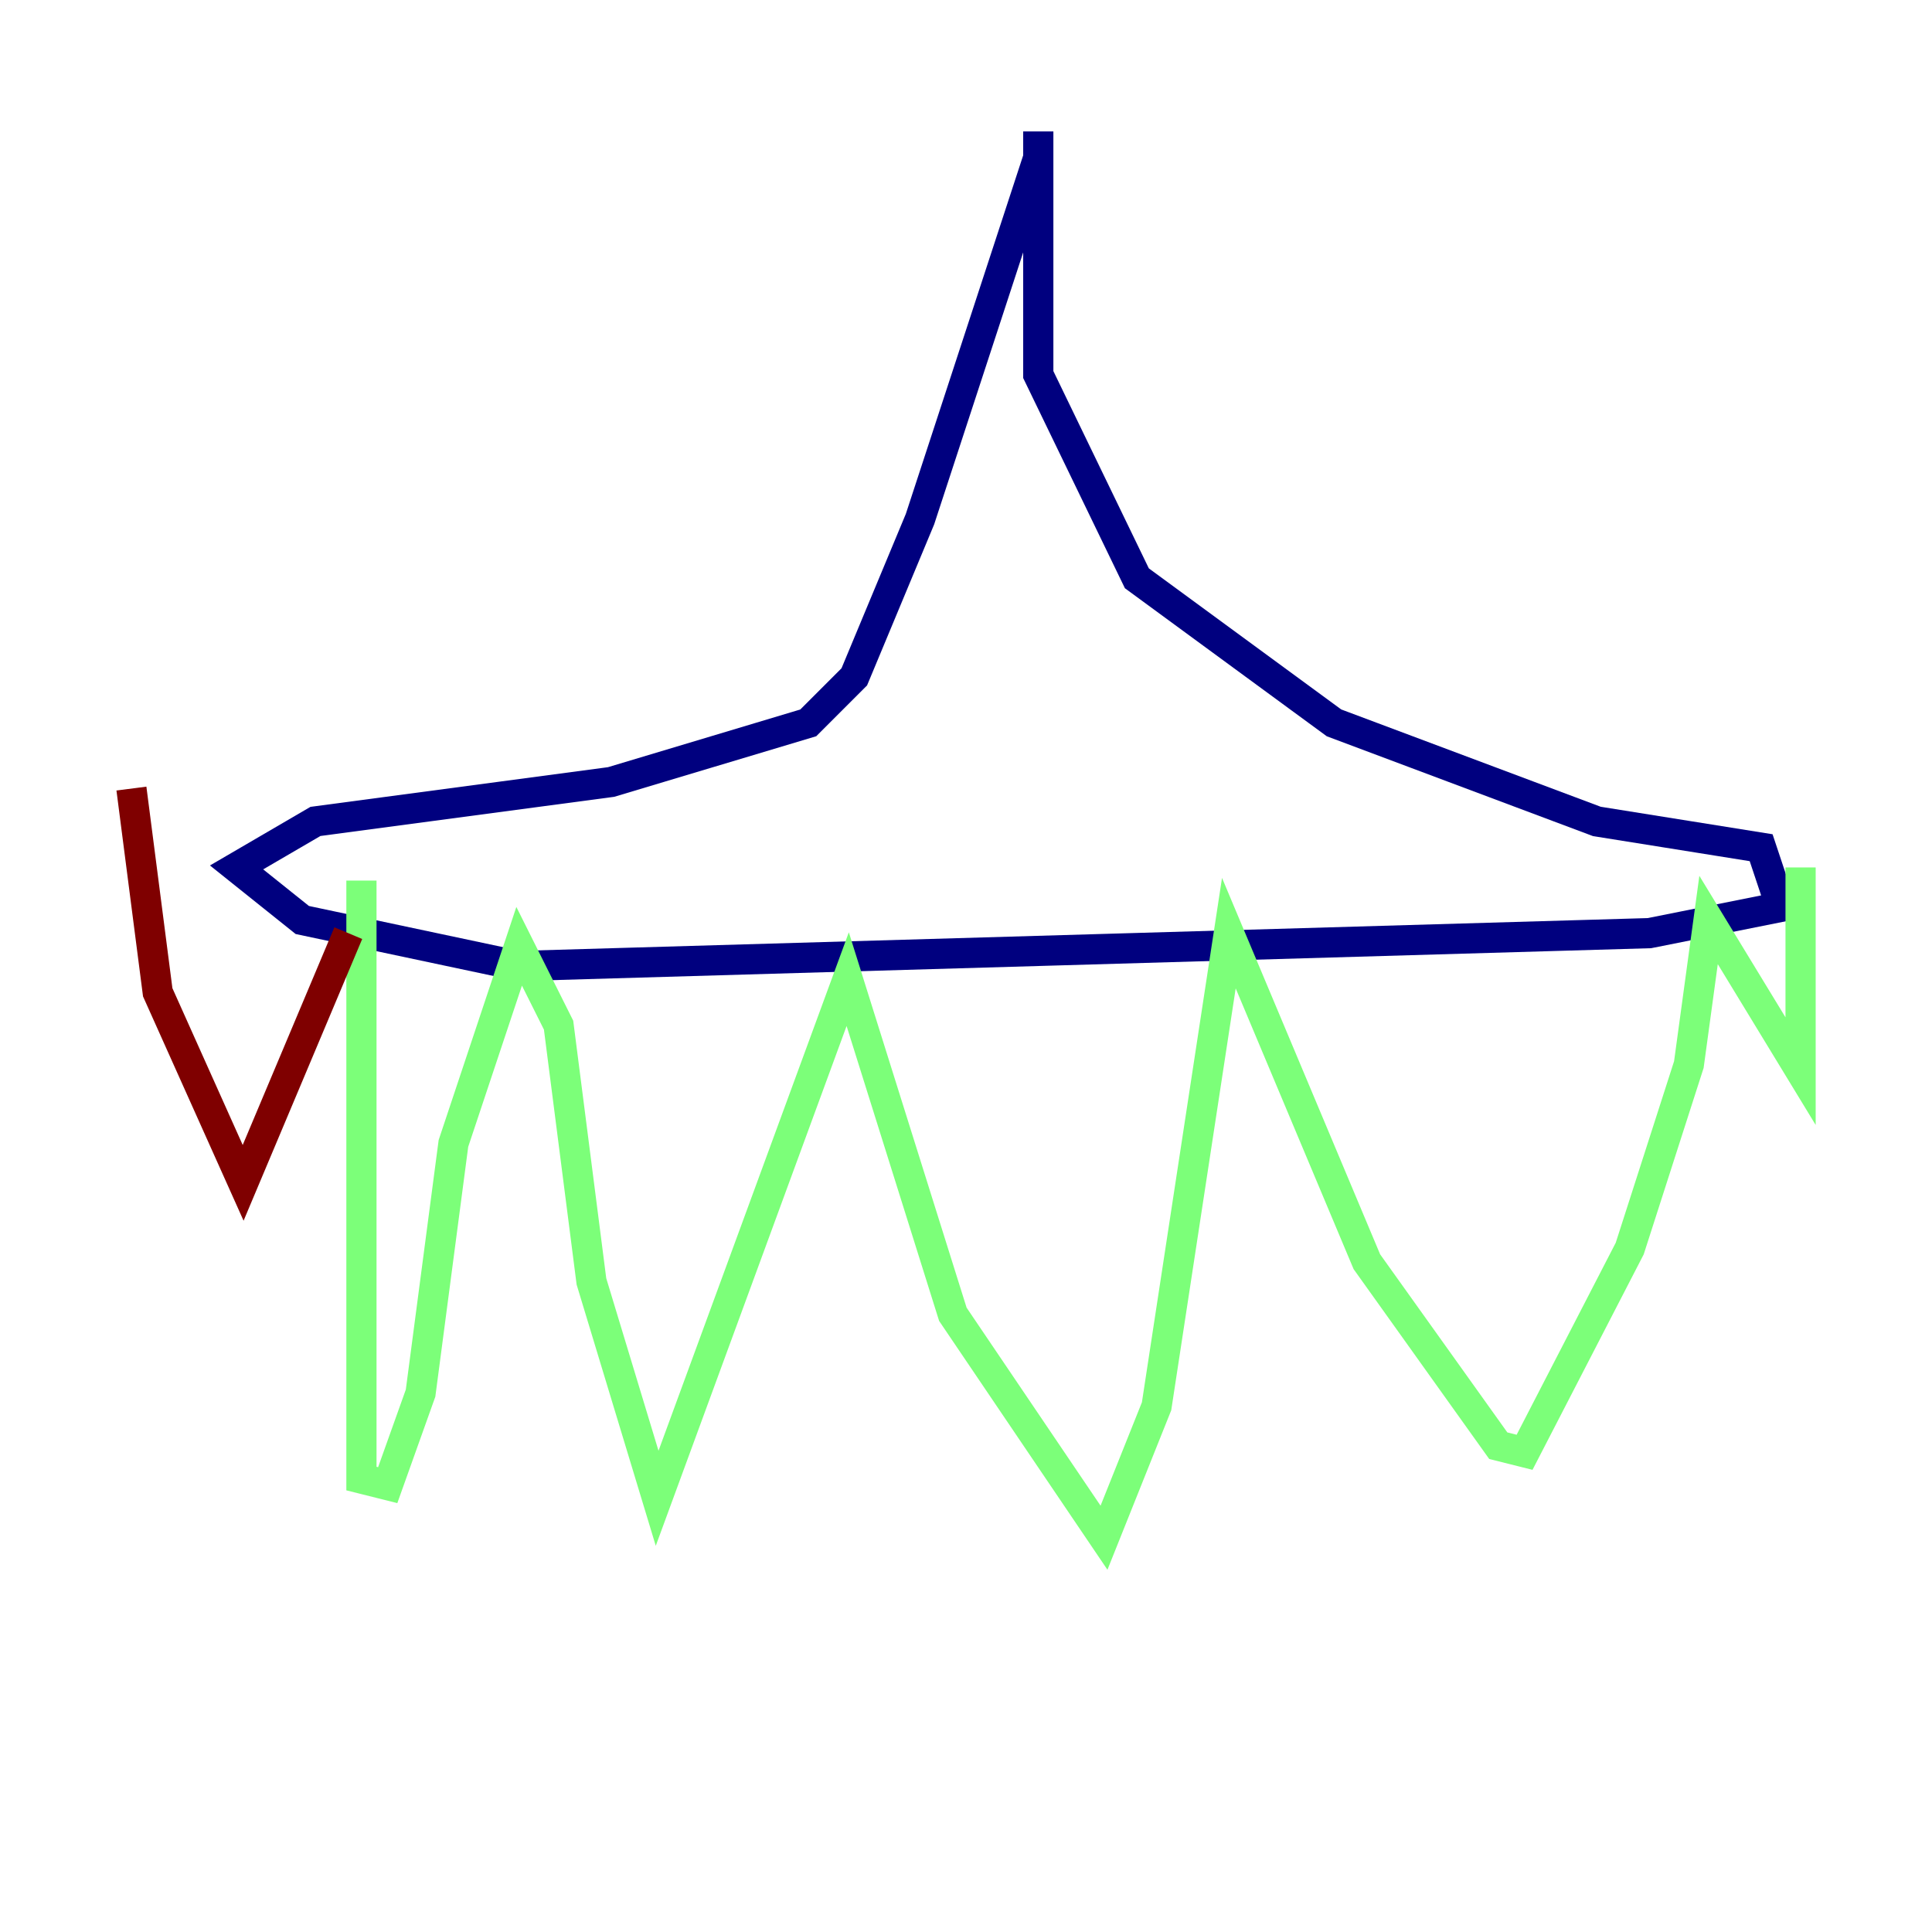 <?xml version="1.0" encoding="utf-8" ?>
<svg baseProfile="tiny" height="128" version="1.2" viewBox="0,0,128,128" width="128" xmlns="http://www.w3.org/2000/svg" xmlns:ev="http://www.w3.org/2001/xml-events" xmlns:xlink="http://www.w3.org/1999/xlink"><defs /><polyline fill="none" points="68.789,8.707 68.789,24.816 75.32,38.313 88.381,47.891 105.796,54.422 116.68,56.163 117.986,60.082 109.279,61.823 34.395,64.0 20.027,60.952 15.674,57.469 20.898,54.422 40.49,51.809 53.551,47.891 56.599,44.843 60.952,34.395 68.789,10.449" stroke="#00007f" stroke-width="2" /><polyline fill="none" points="23.946,58.34 23.946,97.959 25.687,98.395 27.864,92.299 30.041,75.755 34.395,62.694 37.007,67.918 39.184,84.898 43.537,99.265 56.163,64.871 63.129,87.075 73.143,101.878 76.626,93.17 81.415,61.823 90.558,83.592 99.265,95.782 101.007,96.218 107.973,82.721 111.891,70.531 113.197,60.952 119.293,70.966 119.293,57.469" stroke="#7cff79" stroke-width="2" /><polyline fill="none" points="23.075,61.823 16.109,78.367 10.449,65.742 8.707,52.245" stroke="#7f0000" stroke-width="2" /></svg>